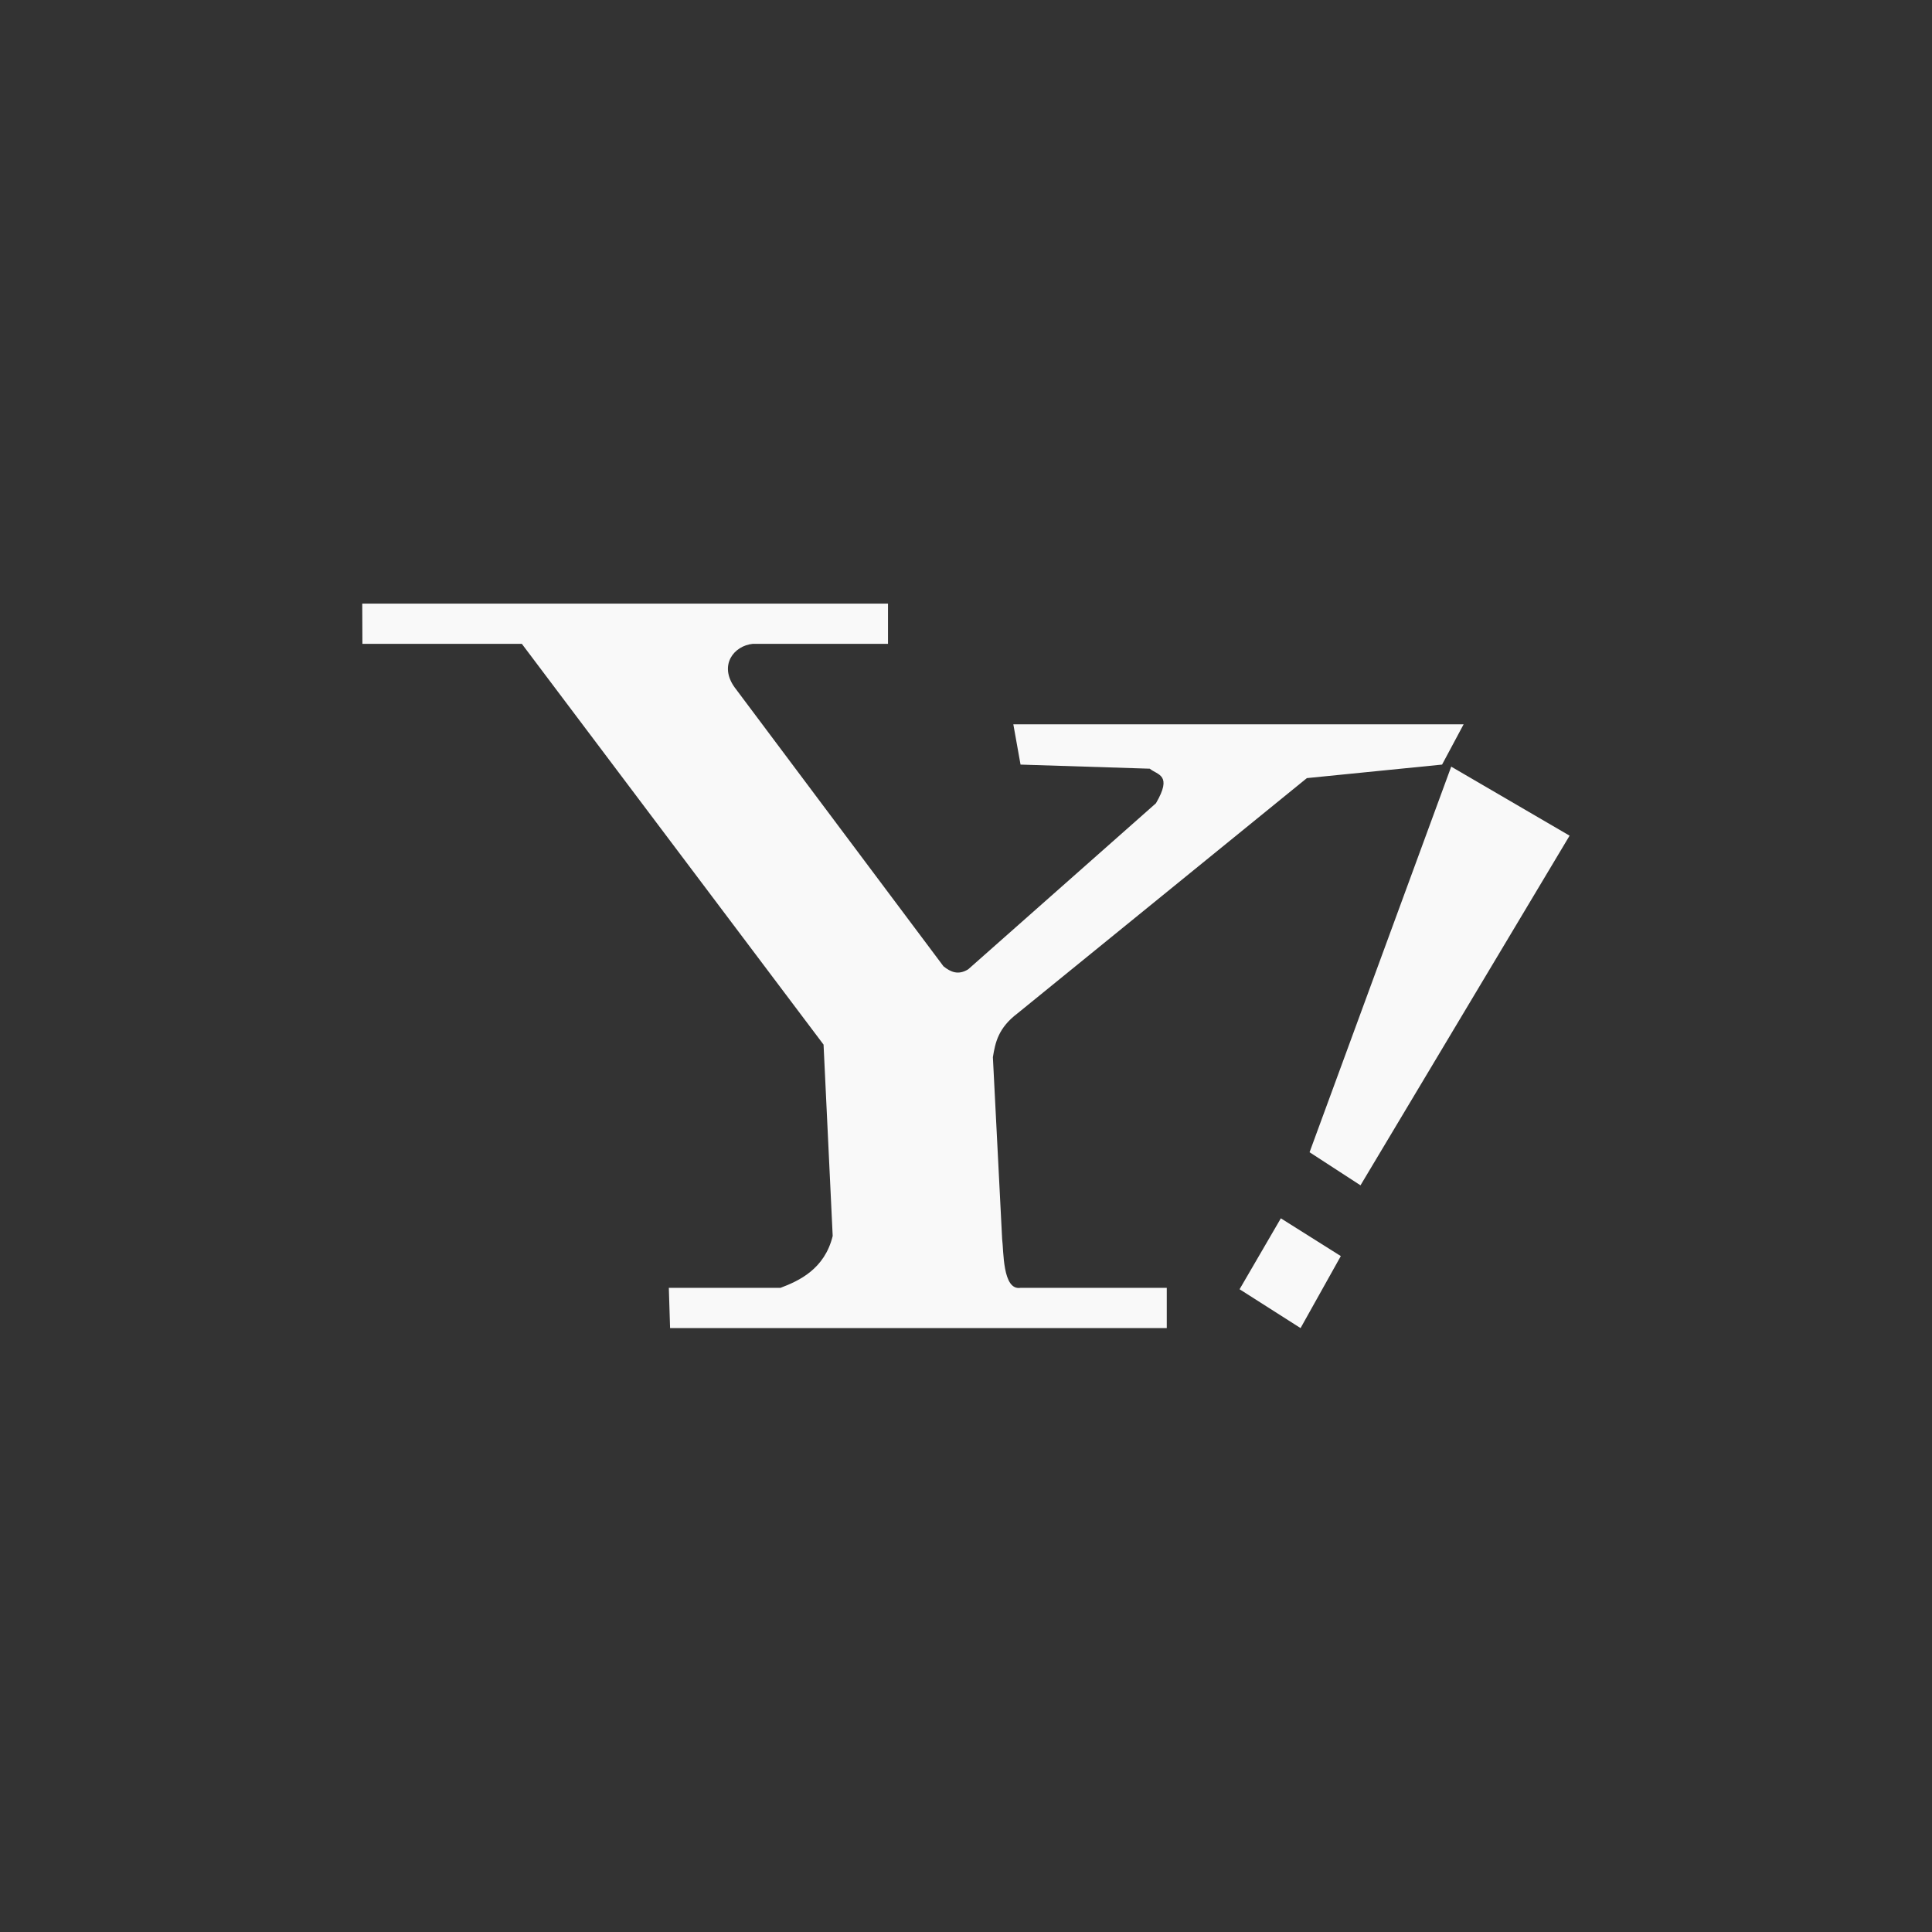 <!-- color: #8056c0 -->
<svg xmlns="http://www.w3.org/2000/svg" xmlns:xlink="http://www.w3.org/1999/xlink" width="48px" height="48px" viewBox="0 0 48 48" version="1.1">
<rect x="0" y="0" width="48" height="48" fill="#333333" stroke="none"/>
<g id="surface1">
<path style=" stroke:none;fill-rule:nonzero;fill:rgb(97.647%,97.647%,97.647%);fill-opacity:1;" d="M 9 15 L 9.004 15.996 L 12.965 15.996 L 20.461 25.953 L 20.688 30.707 C 20.488 31.531 19.848 31.824 19.391 31.996 L 16.617 31.996 L 16.648 32.996 L 28.988 32.996 L 28.988 31.996 L 25.355 31.996 C 24.902 32.07 24.938 31.062 24.898 30.785 L 24.668 26.266 C 24.727 25.902 24.801 25.539 25.281 25.176 L 32.469 19.332 L 35.828 18.996 L 36.363 17.996 L 25.176 17.996 L 25.355 18.996 L 28.566 19.098 C 28.758 19.258 29.137 19.242 28.719 19.957 L 24.055 24.082 C 23.809 24.234 23.621 24.152 23.441 24.008 L 18.246 17.07 C 17.859 16.52 18.234 16.043 18.703 15.996 L 22.062 15.996 L 22.062 14.996 L 9.004 14.996 M 9.004 15 "/>
<path style=" stroke:none;fill-rule:nonzero;fill:rgb(97.647%,97.647%,97.647%);fill-opacity:1;" d="M 31.824 30.27 L 33.312 31.207 L 32.312 32.996 L 30.797 32.031 L 31.824 30.266 M 31.824 30.27 "/>
<path style=" stroke:none;fill-rule:nonzero;fill:rgb(97.647%,97.647%,97.647%);fill-opacity:1;" d="M 32.539 28.629 L 33.801 29.449 L 38.996 20.762 L 36.055 19.047 L 32.535 28.629 M 32.539 28.629 "/>
</g>
</svg>
